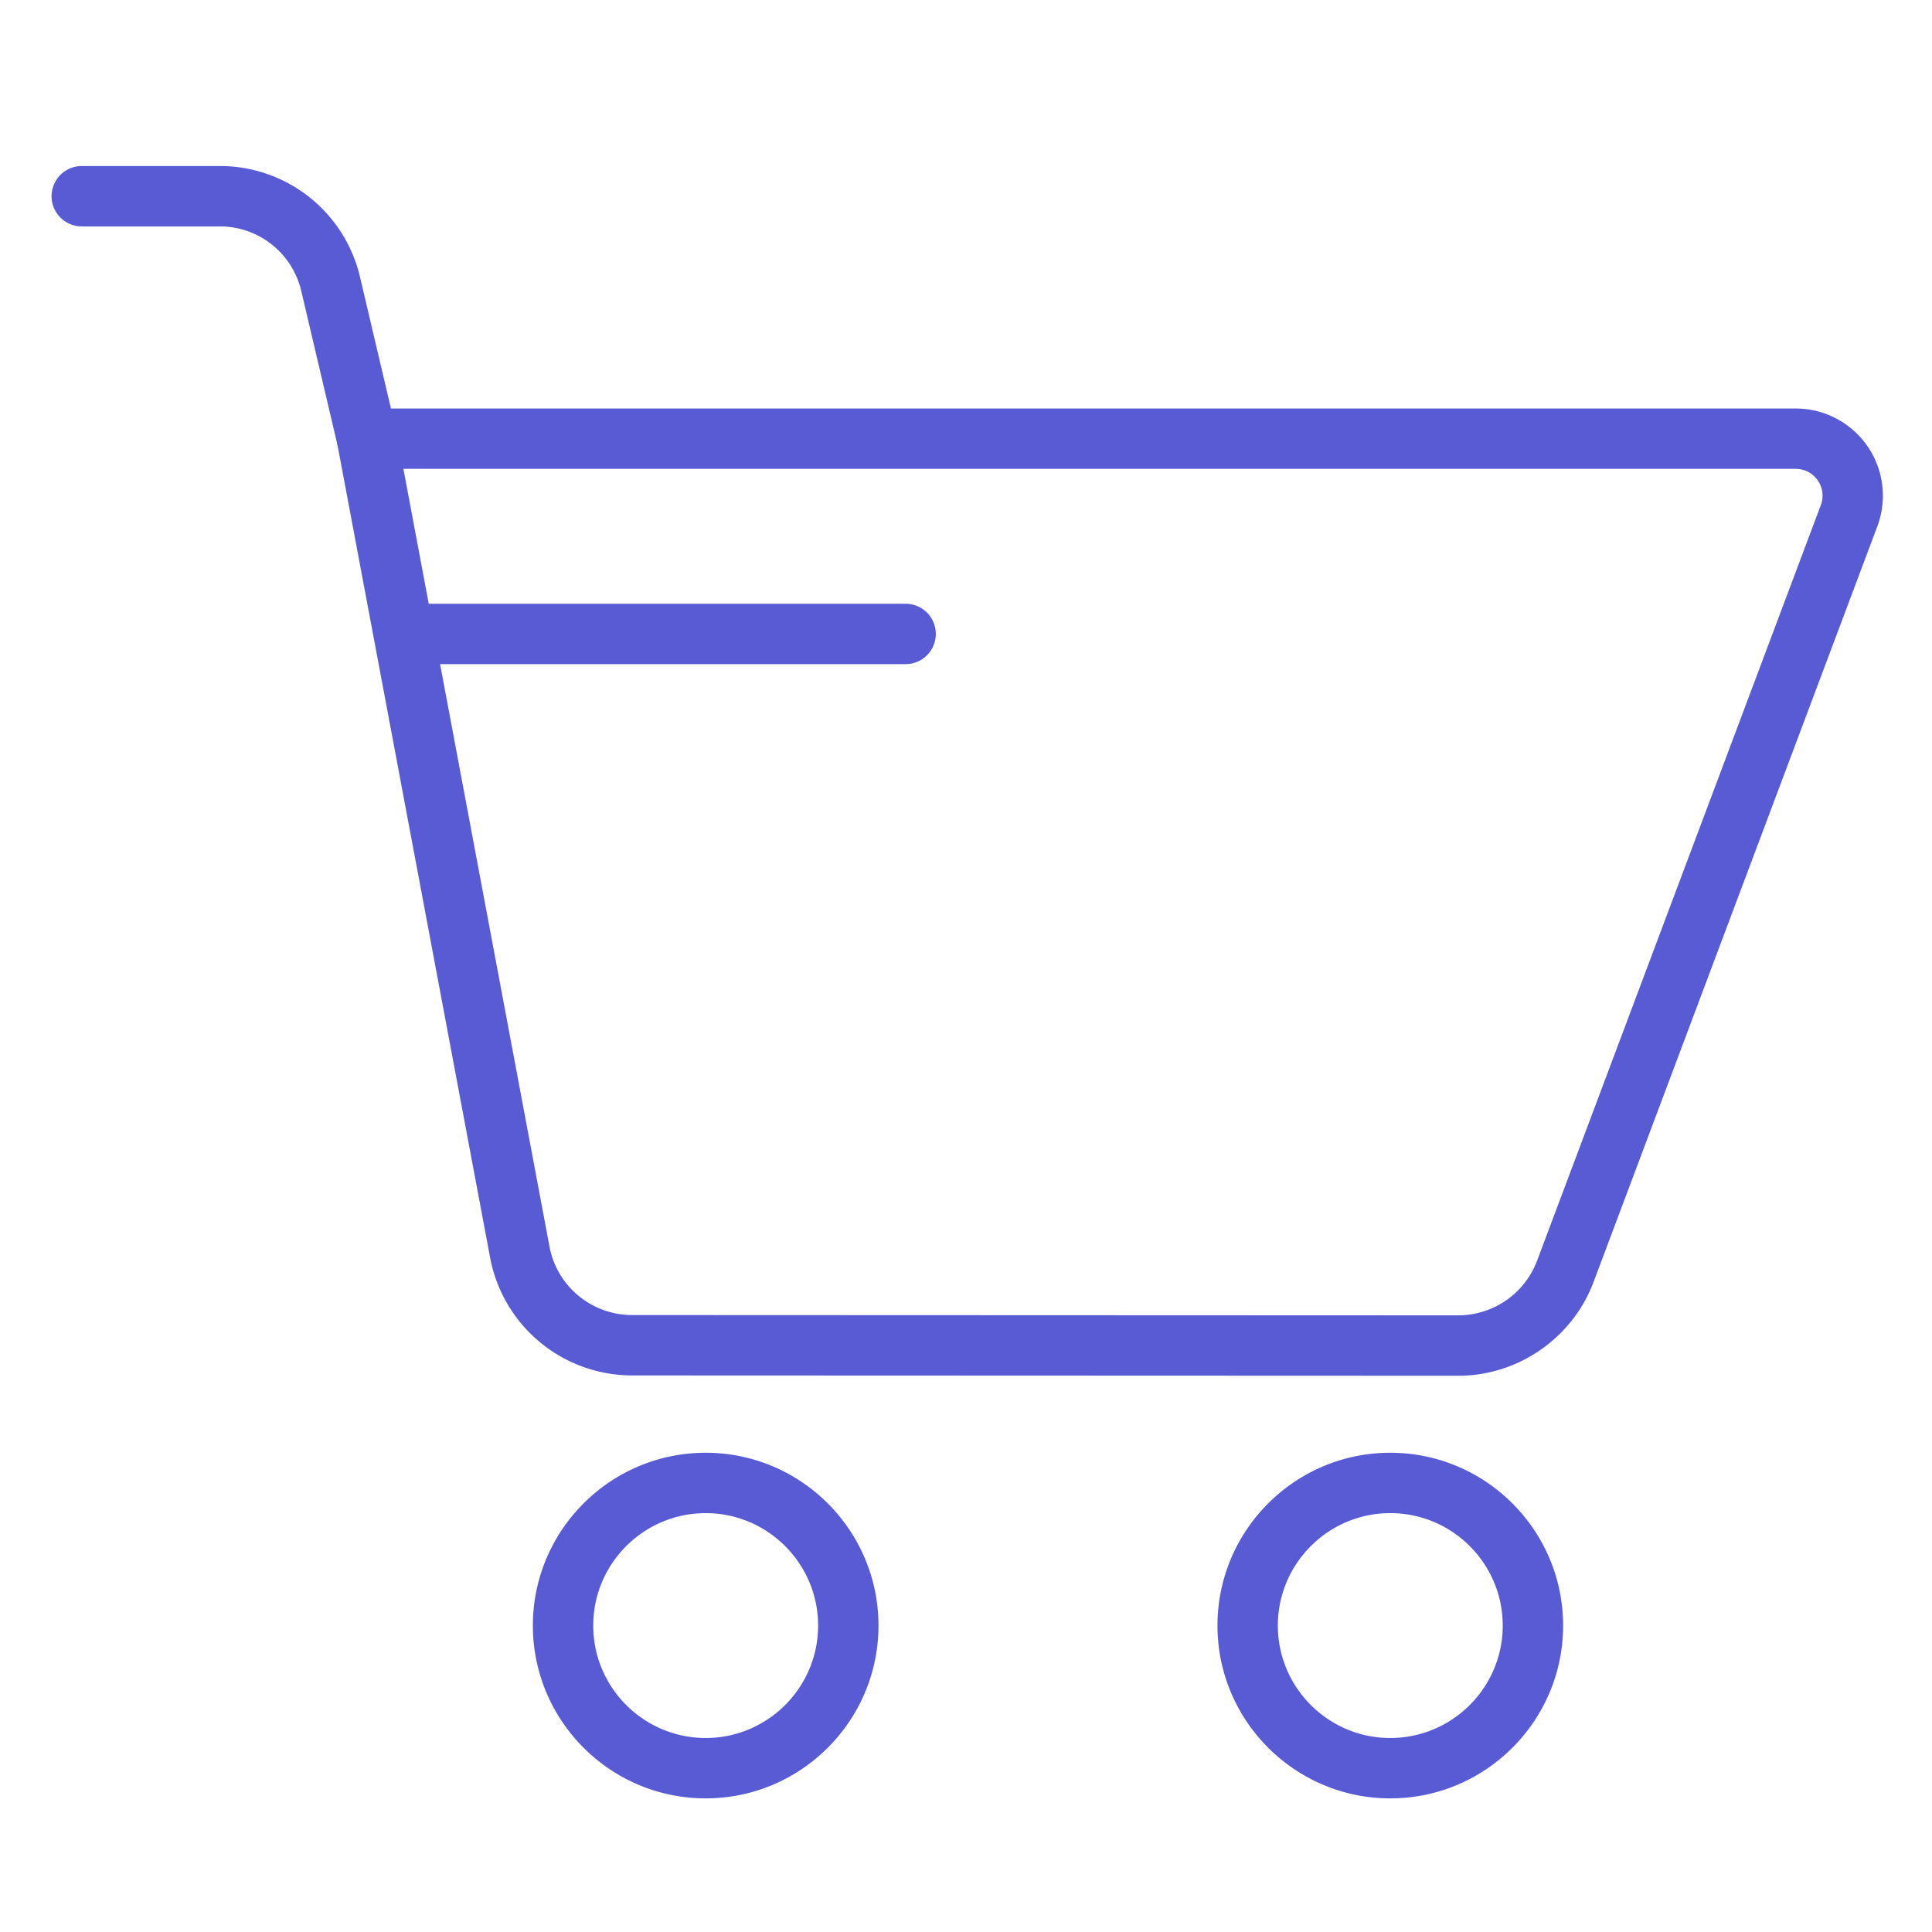 <svg xmlns="http://www.w3.org/2000/svg" viewBox="0 0 128 128" id="Shop"><path fill="#595bd4" d="M92.11 119.147c-6.313 0-11.449-5.136-11.449-11.449s5.136-11.449 11.449-11.449 11.45 5.136 11.45 11.449-5.136 11.449-11.45 11.449zm0-18.898c-4.107 0-7.449 3.342-7.449 7.449s3.342 7.449 7.449 7.449c4.108 0 7.45-3.342 7.45-7.449s-3.341-7.449-7.45-7.449zm-45.357 18.898c-6.313 0-11.449-5.136-11.449-11.449s5.136-11.449 11.449-11.449 11.449 5.136 11.449 11.449-5.136 11.449-11.449 11.449zm0-18.898c-4.107 0-7.449 3.342-7.449 7.449s3.342 7.449 7.449 7.449 7.449-3.342 7.449-7.449-3.342-7.449-7.449-7.449zm49.872-9.102h-.006l-54.755-.021a9.576 9.576 0 0 1-9.382-7.747L22.351 29.434a2.003 2.003 0 0 1 1.966-2.369h94.649a5.778 5.778 0 0 1 5.39 7.867l-18.81 50.09c-1.422 3.671-5.004 6.125-8.921 6.125zM26.727 31.064l9.686 51.566a5.565 5.565 0 0 0 5.454 4.495l54.755.021h.003a5.596 5.596 0 0 0 5.185-3.553l18.81-50.089a1.765 1.765 0 0 0-.185-1.668 1.757 1.757 0 0 0-1.468-.773h-92.24z" class="color505070 svgShape"></path><path fill="#595bd4" d="M24.314 31.064a2 2 0 0 1-1.945-1.542l-2.408-10.236A5.539 5.539 0 0 0 14.55 15H5.417a2 2 0 0 1 0-4h9.133a9.526 9.526 0 0 1 9.306 7.37l2.408 10.236a2 2 0 0 1-1.95 2.458zM60 44H27.151a2 2 0 0 1 0-4H60a2 2 0 0 1 0 4z" class="color505070 svgShape"></path></svg>
